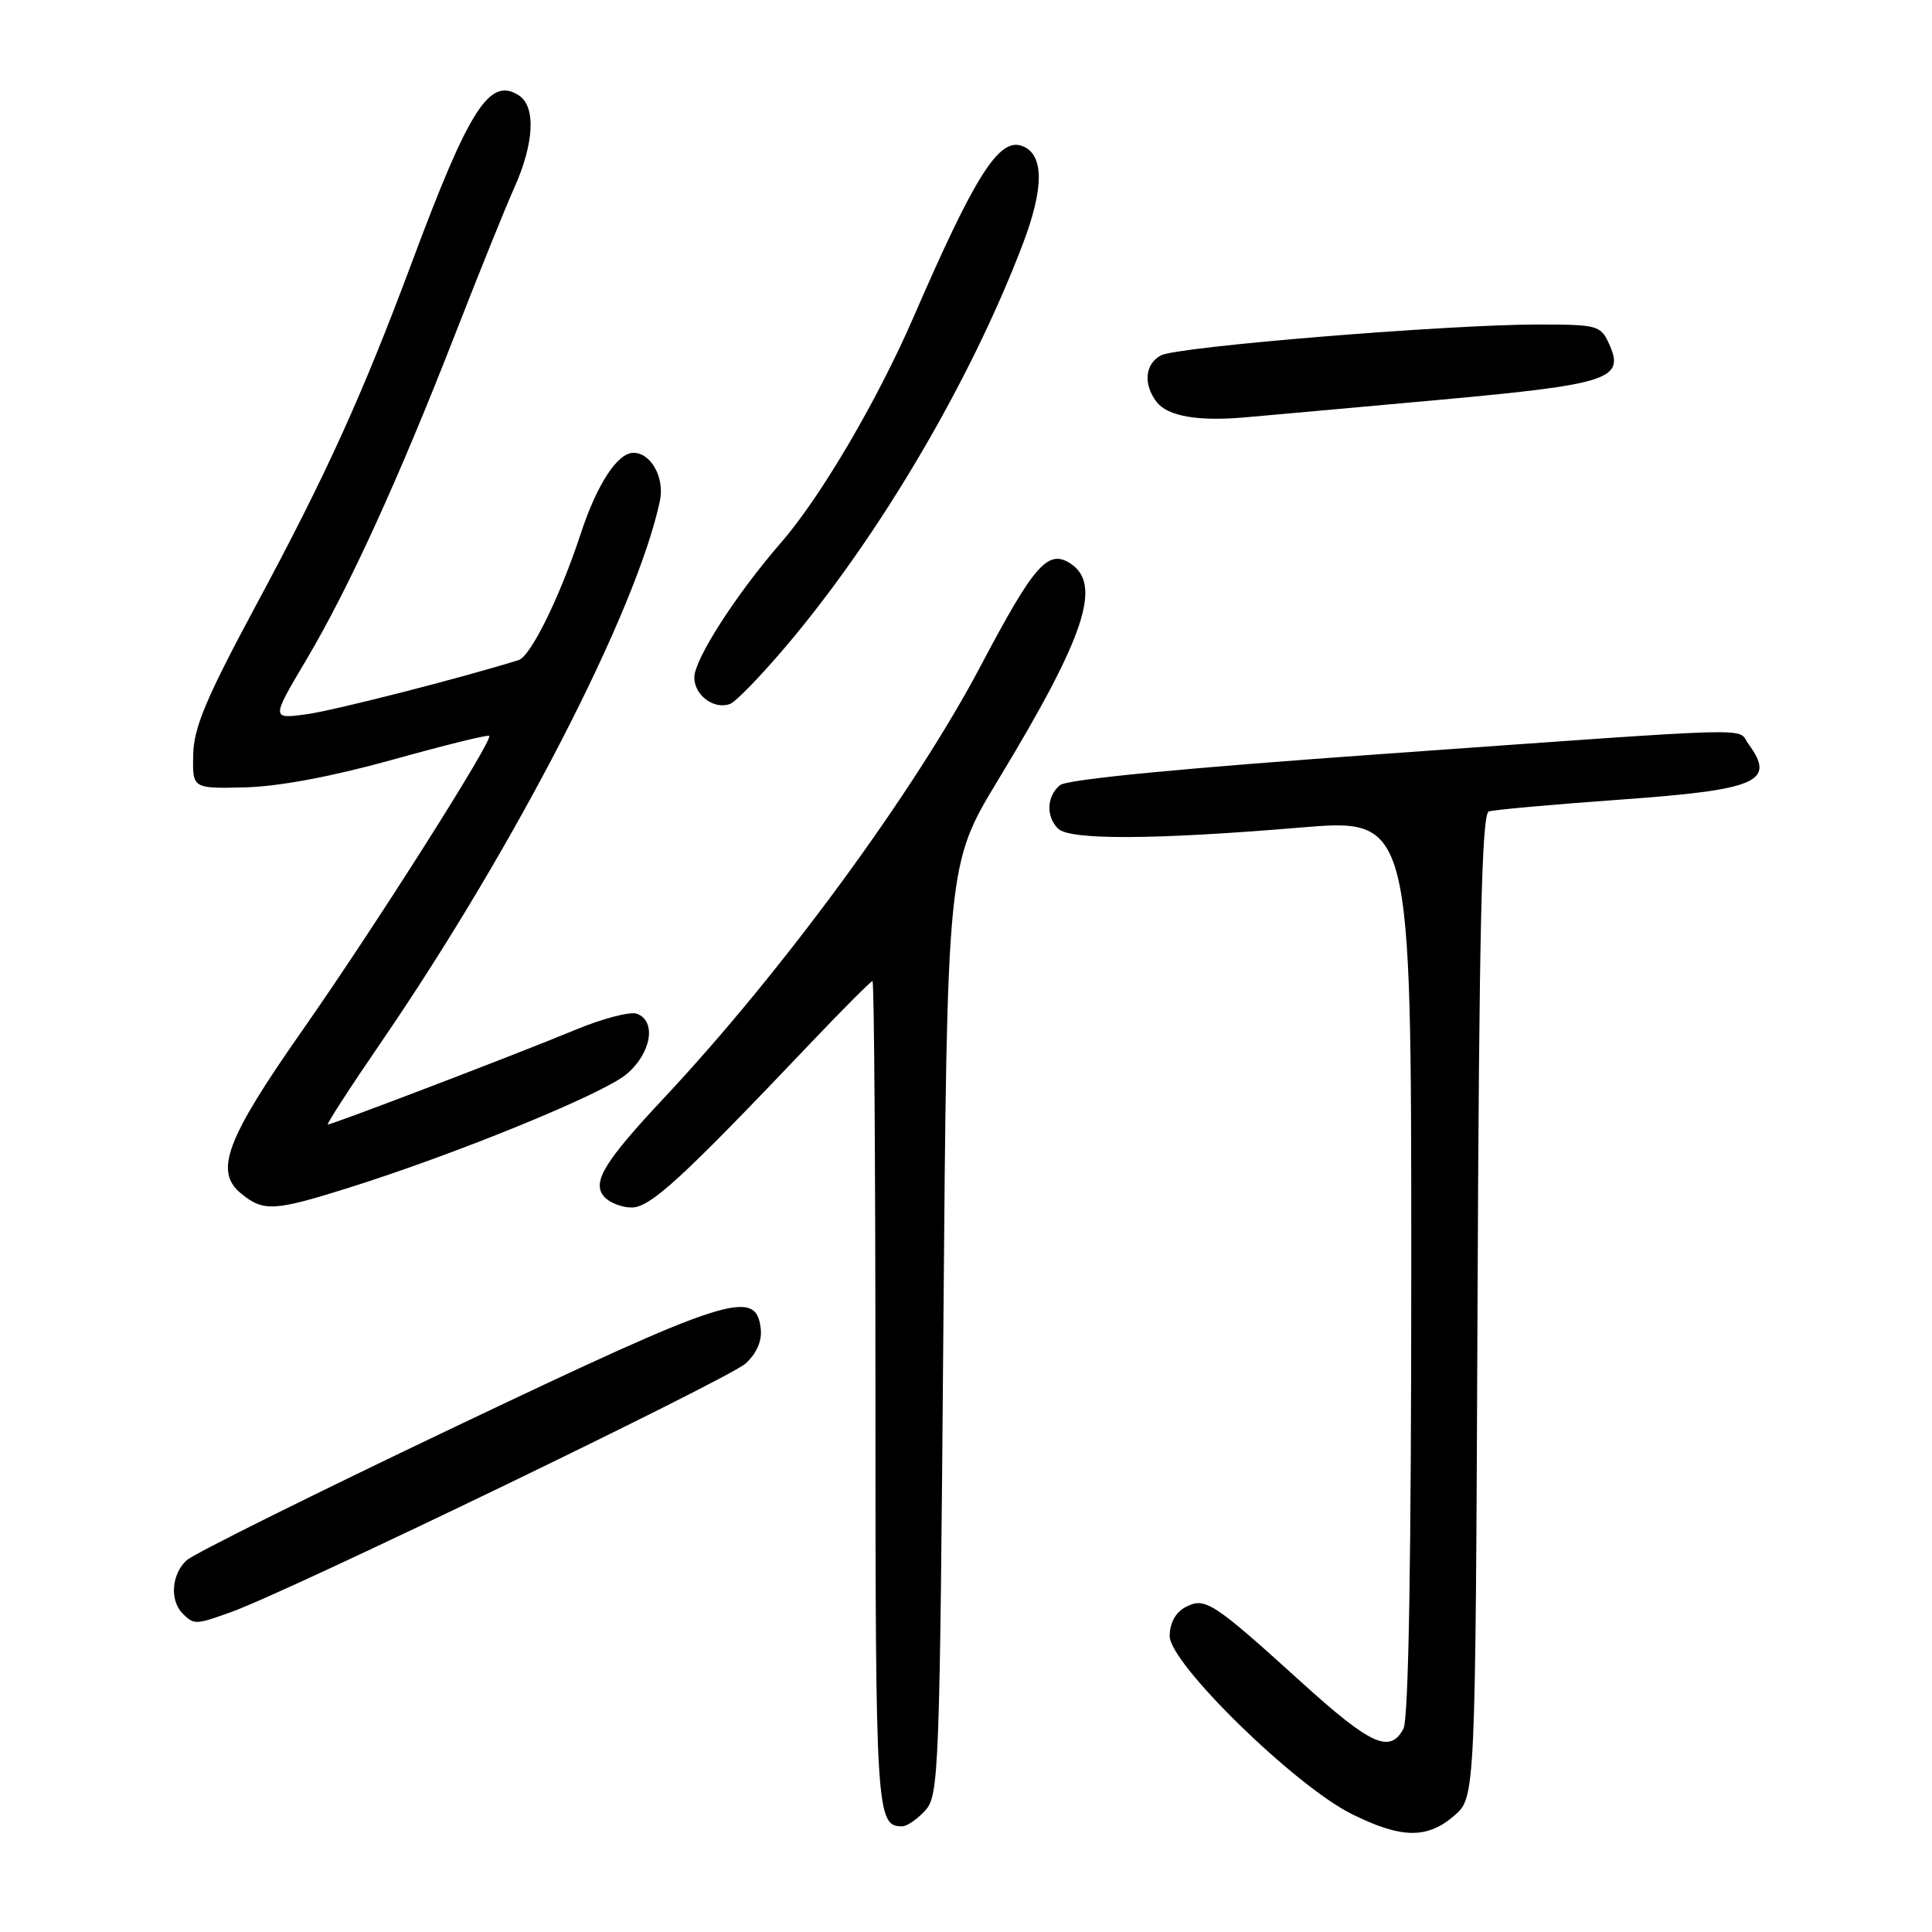<?xml version="1.0" encoding="UTF-8" standalone="no"?>
<!DOCTYPE svg PUBLIC "-//W3C//DTD SVG 1.1//EN" "http://www.w3.org/Graphics/SVG/1.1/DTD/svg11.dtd" >
<svg xmlns="http://www.w3.org/2000/svg" xmlns:xlink="http://www.w3.org/1999/xlink" version="1.1" viewBox="0 0 256 256">
 <g >
 <path fill="currentColor"
d=" M 192.69 240.59 C 195.50 238.17 195.50 238.17 195.78 173.04 C 195.99 122.83 196.34 107.82 197.28 107.52 C 197.95 107.30 205.70 106.60 214.50 105.97 C 232.95 104.65 235.36 103.61 231.67 98.57 C 230.07 96.38 234.47 96.26 183.70 99.87 C 156.66 101.79 141.39 103.26 140.45 104.04 C 138.69 105.50 138.57 108.17 140.20 109.80 C 141.73 111.33 152.91 111.28 172.25 109.66 C 187.00 108.42 187.00 108.42 187.00 167.78 C 187.00 206.78 186.65 227.79 185.96 229.07 C 184.18 232.40 181.66 231.25 172.44 222.90 C 160.66 212.22 159.66 211.58 157.07 212.96 C 155.76 213.66 155.00 215.07 154.99 216.79 C 154.98 220.40 171.55 236.60 179.10 240.36 C 185.67 243.63 189.09 243.69 192.69 240.59 Z  M 122.60 239.90 C 124.41 237.89 124.52 234.98 125.00 176.15 C 125.50 114.50 125.50 114.50 132.28 103.31 C 143.83 84.23 146.11 77.34 141.75 74.61 C 138.83 72.78 136.98 74.91 129.96 88.21 C 121.18 104.86 103.69 128.73 87.97 145.50 C 80.11 153.89 78.44 156.62 80.00 158.51 C 80.69 159.33 82.34 160.00 83.68 160.00 C 86.18 160.00 90.28 156.23 107.38 138.25 C 111.69 133.71 115.40 130.00 115.61 130.00 C 115.83 130.00 116.00 154.66 116.00 184.80 C 116.00 240.34 116.10 242.00 119.55 242.00 C 120.17 242.00 121.55 241.05 122.60 239.90 Z  M 30.62 213.61 C 38.39 210.82 96.56 182.71 98.80 180.67 C 100.28 179.31 100.99 177.67 100.80 176.03 C 100.17 170.64 96.51 171.82 60.38 189.02 C 41.74 197.90 25.71 205.87 24.75 206.73 C 22.73 208.55 22.46 212.06 24.20 213.80 C 25.71 215.31 25.91 215.30 30.62 213.61 Z  M 46.20 157.39 C 60.50 152.89 79.90 144.96 83.01 142.34 C 86.29 139.58 87.03 135.33 84.41 134.33 C 83.54 133.99 79.82 134.96 76.16 136.49 C 68.77 139.56 44.08 149.00 43.44 149.00 C 43.22 149.00 46.35 144.16 50.40 138.25 C 68.22 112.25 84.36 80.92 87.44 66.37 C 88.09 63.31 86.27 60.00 83.93 60.00 C 81.83 60.00 79.11 64.16 76.98 70.63 C 74.20 79.08 70.33 86.97 68.71 87.47 C 60.88 89.90 44.32 94.13 40.64 94.64 C 35.93 95.28 35.93 95.28 40.61 87.39 C 46.26 77.85 52.84 63.45 60.42 44.00 C 63.53 36.02 66.99 27.45 68.12 24.94 C 70.79 18.99 71.04 14.12 68.75 12.64 C 64.88 10.14 62.20 14.32 54.59 34.73 C 48.01 52.36 43.24 62.87 34.03 80.00 C 27.32 92.49 25.68 96.37 25.60 100.00 C 25.50 104.50 25.50 104.50 32.50 104.33 C 36.97 104.21 44.03 102.89 52.00 100.67 C 58.88 98.75 64.65 97.33 64.83 97.50 C 65.38 98.04 49.64 122.86 40.10 136.48 C 29.94 150.98 28.34 155.24 31.97 158.17 C 34.92 160.57 36.34 160.49 46.20 157.39 Z  M 104.16 85.62 C 116.53 71.02 128.61 50.50 135.53 32.33 C 138.37 24.86 138.35 20.45 135.46 19.35 C 132.40 18.17 129.22 23.17 121.03 42.06 C 116.23 53.11 108.74 65.86 103.50 71.89 C 97.54 78.74 92.00 87.36 92.00 89.77 C 92.00 92.14 94.64 94.08 96.75 93.27 C 97.51 92.98 100.84 89.54 104.16 85.62 Z  M 190.41 53.01 C 213.36 50.92 215.35 50.26 213.20 45.54 C 212.10 43.12 211.66 43.00 203.77 43.00 C 191.81 43.00 155.99 45.93 153.83 47.09 C 151.71 48.23 151.46 50.91 153.25 53.25 C 154.71 55.15 158.72 55.86 165.00 55.30 C 167.47 55.09 178.91 54.05 190.41 53.01 Z "/>
</g>
</svg>